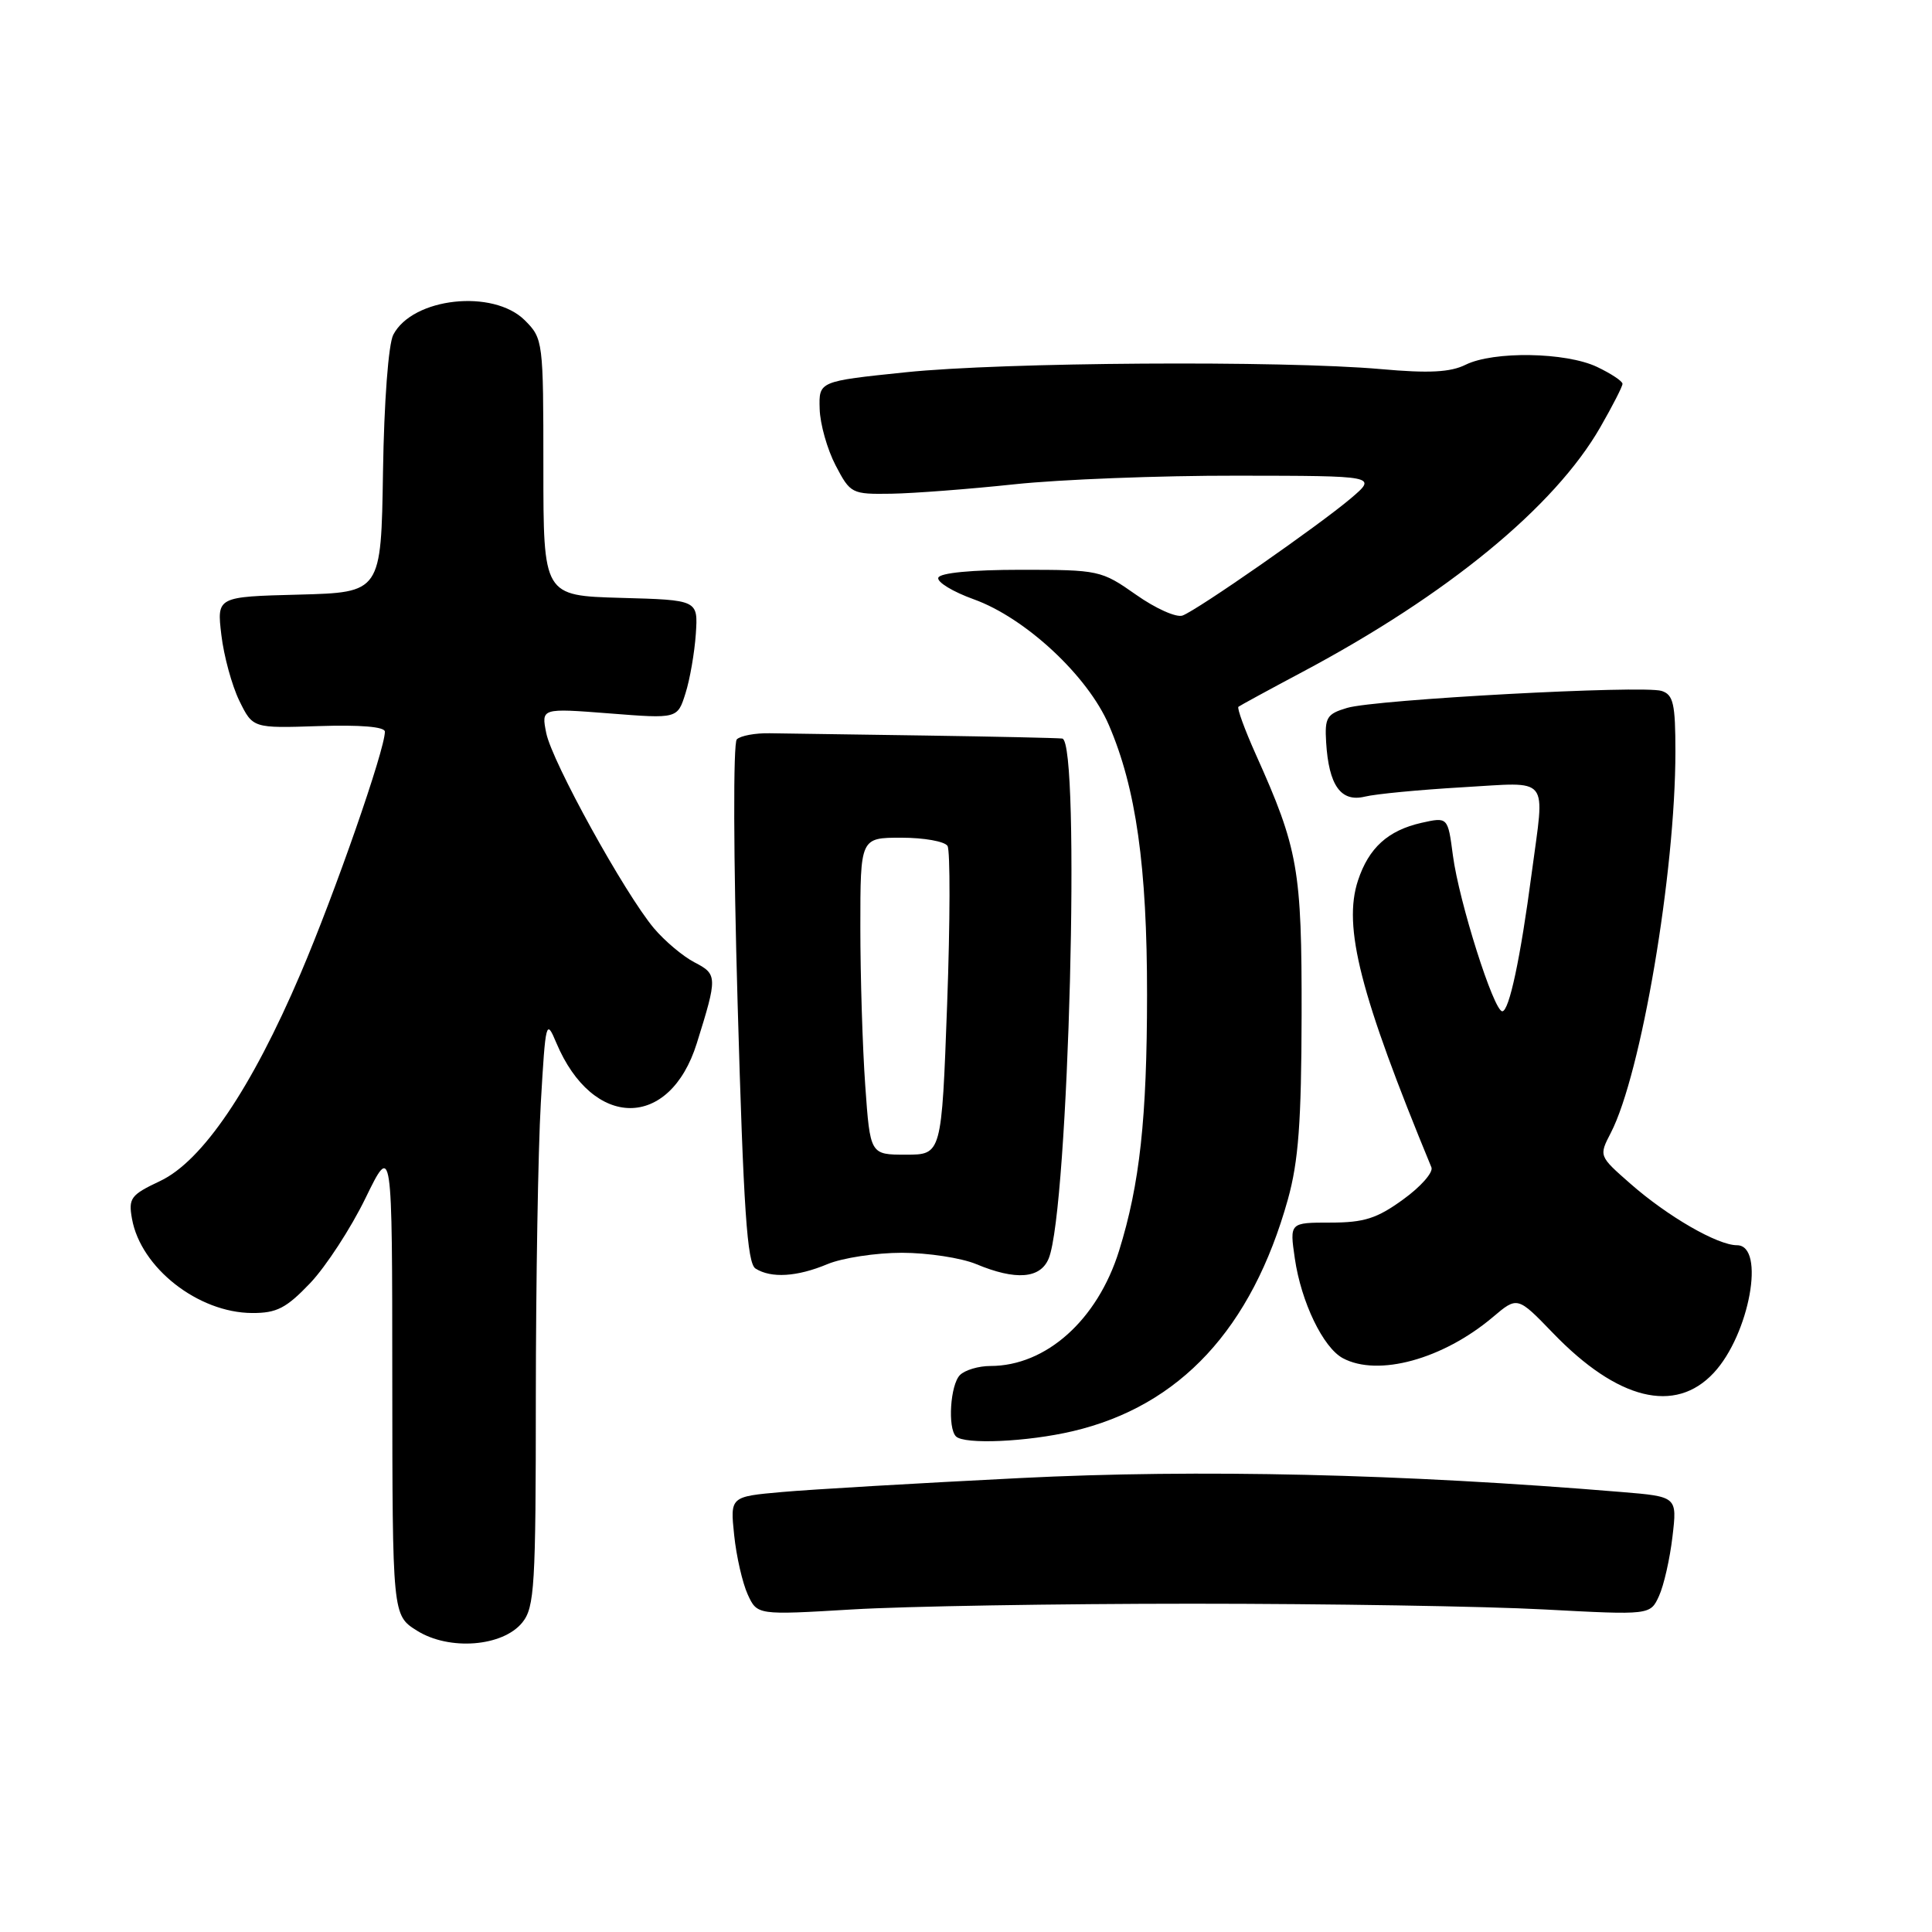 <?xml version="1.0" encoding="UTF-8" standalone="no"?>
<!DOCTYPE svg PUBLIC "-//W3C//DTD SVG 1.1//EN" "http://www.w3.org/Graphics/SVG/1.1/DTD/svg11.dtd" >
<svg xmlns="http://www.w3.org/2000/svg" xmlns:xlink="http://www.w3.org/1999/xlink" version="1.1" viewBox="0 0 256 256">
 <g >
 <path fill="currentColor"
d=" M 69.21 214.99 C 70.83 212.98 71.00 210.20 71.00 185.14 C 71.01 169.94 71.30 152.40 71.66 146.17 C 72.29 135.28 72.37 134.97 73.71 138.17 C 78.55 149.68 88.74 149.72 92.33 138.24 C 95.08 129.45 95.07 129.09 92.03 127.52 C 90.49 126.72 88.08 124.69 86.66 123.01 C 82.79 118.41 73.13 100.91 72.38 97.13 C 71.72 93.83 71.72 93.83 80.74 94.53 C 89.77 95.24 89.77 95.24 90.83 91.87 C 91.42 90.02 92.03 86.47 92.20 84.00 C 92.50 79.50 92.50 79.50 82.25 79.22 C 72.00 78.93 72.00 78.93 72.00 61.92 C 72.00 45.19 71.96 44.87 69.55 42.45 C 65.35 38.26 54.67 39.43 52.11 44.36 C 51.47 45.60 50.89 53.24 50.75 62.50 C 50.50 78.50 50.50 78.50 39.61 78.79 C 28.73 79.07 28.73 79.07 29.33 84.13 C 29.66 86.92 30.73 90.84 31.71 92.85 C 33.50 96.50 33.50 96.50 42.25 96.21 C 47.77 96.03 51.00 96.30 51.00 96.95 C 51.00 99.35 44.37 118.38 39.83 129.00 C 33.31 144.27 26.81 153.86 21.20 156.50 C 17.32 158.33 17.00 158.76 17.49 161.50 C 18.65 167.99 26.26 173.95 33.40 173.98 C 36.67 174.00 37.93 173.34 41.11 170.01 C 43.19 167.81 46.49 162.75 48.43 158.76 C 51.97 151.50 51.97 151.50 51.98 182.76 C 52.00 214.03 52.00 214.03 55.25 216.07 C 59.52 218.75 66.61 218.20 69.21 214.99 Z  M 158.00 212.50 C 175.88 212.50 196.84 212.84 204.59 213.26 C 218.67 214.01 218.67 214.01 219.83 211.47 C 220.47 210.07 221.27 206.54 221.61 203.62 C 222.24 198.31 222.24 198.31 214.87 197.70 C 185.84 195.29 158.87 194.66 135.18 195.85 C 121.61 196.53 107.41 197.36 103.63 197.70 C 96.75 198.31 96.75 198.31 97.28 203.41 C 97.57 206.21 98.38 209.74 99.07 211.26 C 100.33 214.01 100.33 214.01 112.91 213.26 C 119.84 212.84 140.12 212.50 158.00 212.50 Z  M 142.15 189.64 C 156.36 186.30 165.87 176.04 170.65 158.93 C 172.06 153.87 172.44 148.67 172.47 134.50 C 172.50 115.19 172.03 112.50 166.40 99.96 C 164.92 96.66 163.89 93.82 164.10 93.65 C 164.32 93.48 168.10 91.42 172.50 89.08 C 191.79 78.83 206.00 67.16 212.06 56.59 C 213.67 53.79 214.99 51.21 214.99 50.86 C 215.00 50.51 213.47 49.50 211.60 48.61 C 207.47 46.66 197.91 46.50 194.20 48.33 C 192.19 49.33 189.34 49.48 183.00 48.91 C 169.90 47.75 132.82 47.99 120.00 49.33 C 108.50 50.52 108.50 50.52 108.61 54.17 C 108.66 56.18 109.62 59.55 110.72 61.66 C 112.68 65.41 112.85 65.50 118.11 65.42 C 121.08 65.37 128.42 64.81 134.42 64.17 C 140.43 63.53 153.71 63.01 163.92 63.03 C 182.50 63.05 182.50 63.05 179.00 66.03 C 174.79 69.60 158.75 80.78 156.70 81.56 C 155.89 81.87 153.12 80.63 150.54 78.81 C 145.93 75.57 145.62 75.50 135.26 75.50 C 128.79 75.50 124.54 75.91 124.33 76.55 C 124.13 77.12 126.25 78.41 129.03 79.41 C 135.87 81.87 144.14 89.56 146.93 96.07 C 150.53 104.42 152.00 114.83 151.99 131.84 C 151.98 148.18 151.03 156.91 148.28 165.74 C 145.42 174.91 138.61 181.00 131.23 181.00 C 129.67 181.00 127.86 181.54 127.20 182.20 C 125.92 183.48 125.55 189.21 126.67 190.33 C 127.77 191.43 136.12 191.06 142.15 189.64 Z  M 227.07 181.92 C 231.82 176.84 233.97 165.00 230.16 165.00 C 227.59 165.00 220.98 161.19 216.03 156.84 C 211.86 153.18 211.85 153.18 213.44 150.11 C 217.47 142.32 222.00 115.60 222.00 99.61 C 222.00 93.25 221.73 92.05 220.17 91.55 C 217.69 90.77 182.26 92.68 178.50 93.80 C 175.81 94.60 175.52 95.07 175.72 98.36 C 176.07 104.08 177.67 106.32 180.84 105.56 C 182.30 105.20 188.11 104.65 193.75 104.32 C 205.59 103.65 204.70 102.55 202.96 115.68 C 201.47 126.99 199.97 134.00 199.06 134.00 C 197.93 134.00 193.33 119.49 192.52 113.37 C 191.85 108.25 191.85 108.25 188.35 109.03 C 183.91 110.04 181.37 112.34 179.94 116.67 C 177.92 122.80 180.23 131.80 189.67 154.68 C 189.94 155.34 188.26 157.25 185.93 158.93 C 182.45 161.46 180.74 162.00 176.29 162.00 C 170.88 162.00 170.88 162.00 171.57 166.75 C 172.41 172.53 175.32 178.57 177.94 179.97 C 182.60 182.46 191.18 180.11 197.79 174.54 C 201.07 171.76 201.07 171.76 205.79 176.65 C 214.33 185.51 221.96 187.40 227.07 181.92 Z  M 109.65 167.50 C 111.63 166.68 116.06 166.00 119.50 166.00 C 122.94 166.00 127.37 166.68 129.35 167.50 C 134.59 169.69 137.86 169.44 138.96 166.75 C 141.61 160.28 143.22 98.14 140.75 97.86 C 140.06 97.78 131.85 97.60 122.50 97.46 C 113.15 97.33 103.93 97.19 102.00 97.16 C 100.08 97.12 98.11 97.49 97.63 97.97 C 97.14 98.46 97.18 113.58 97.74 133.02 C 98.52 160.32 99.00 167.39 100.11 168.09 C 102.18 169.40 105.62 169.19 109.65 167.50 Z  M 114.65 143.85 C 114.29 138.81 114.00 129.36 114.00 122.85 C 114.00 111.00 114.00 111.00 119.44 111.00 C 122.43 111.00 125.18 111.49 125.55 112.09 C 125.92 112.68 125.90 122.13 125.50 133.09 C 124.77 153.00 124.77 153.00 120.03 153.00 C 115.30 153.00 115.30 153.00 114.65 143.85 Z "/>
</g>
</svg>